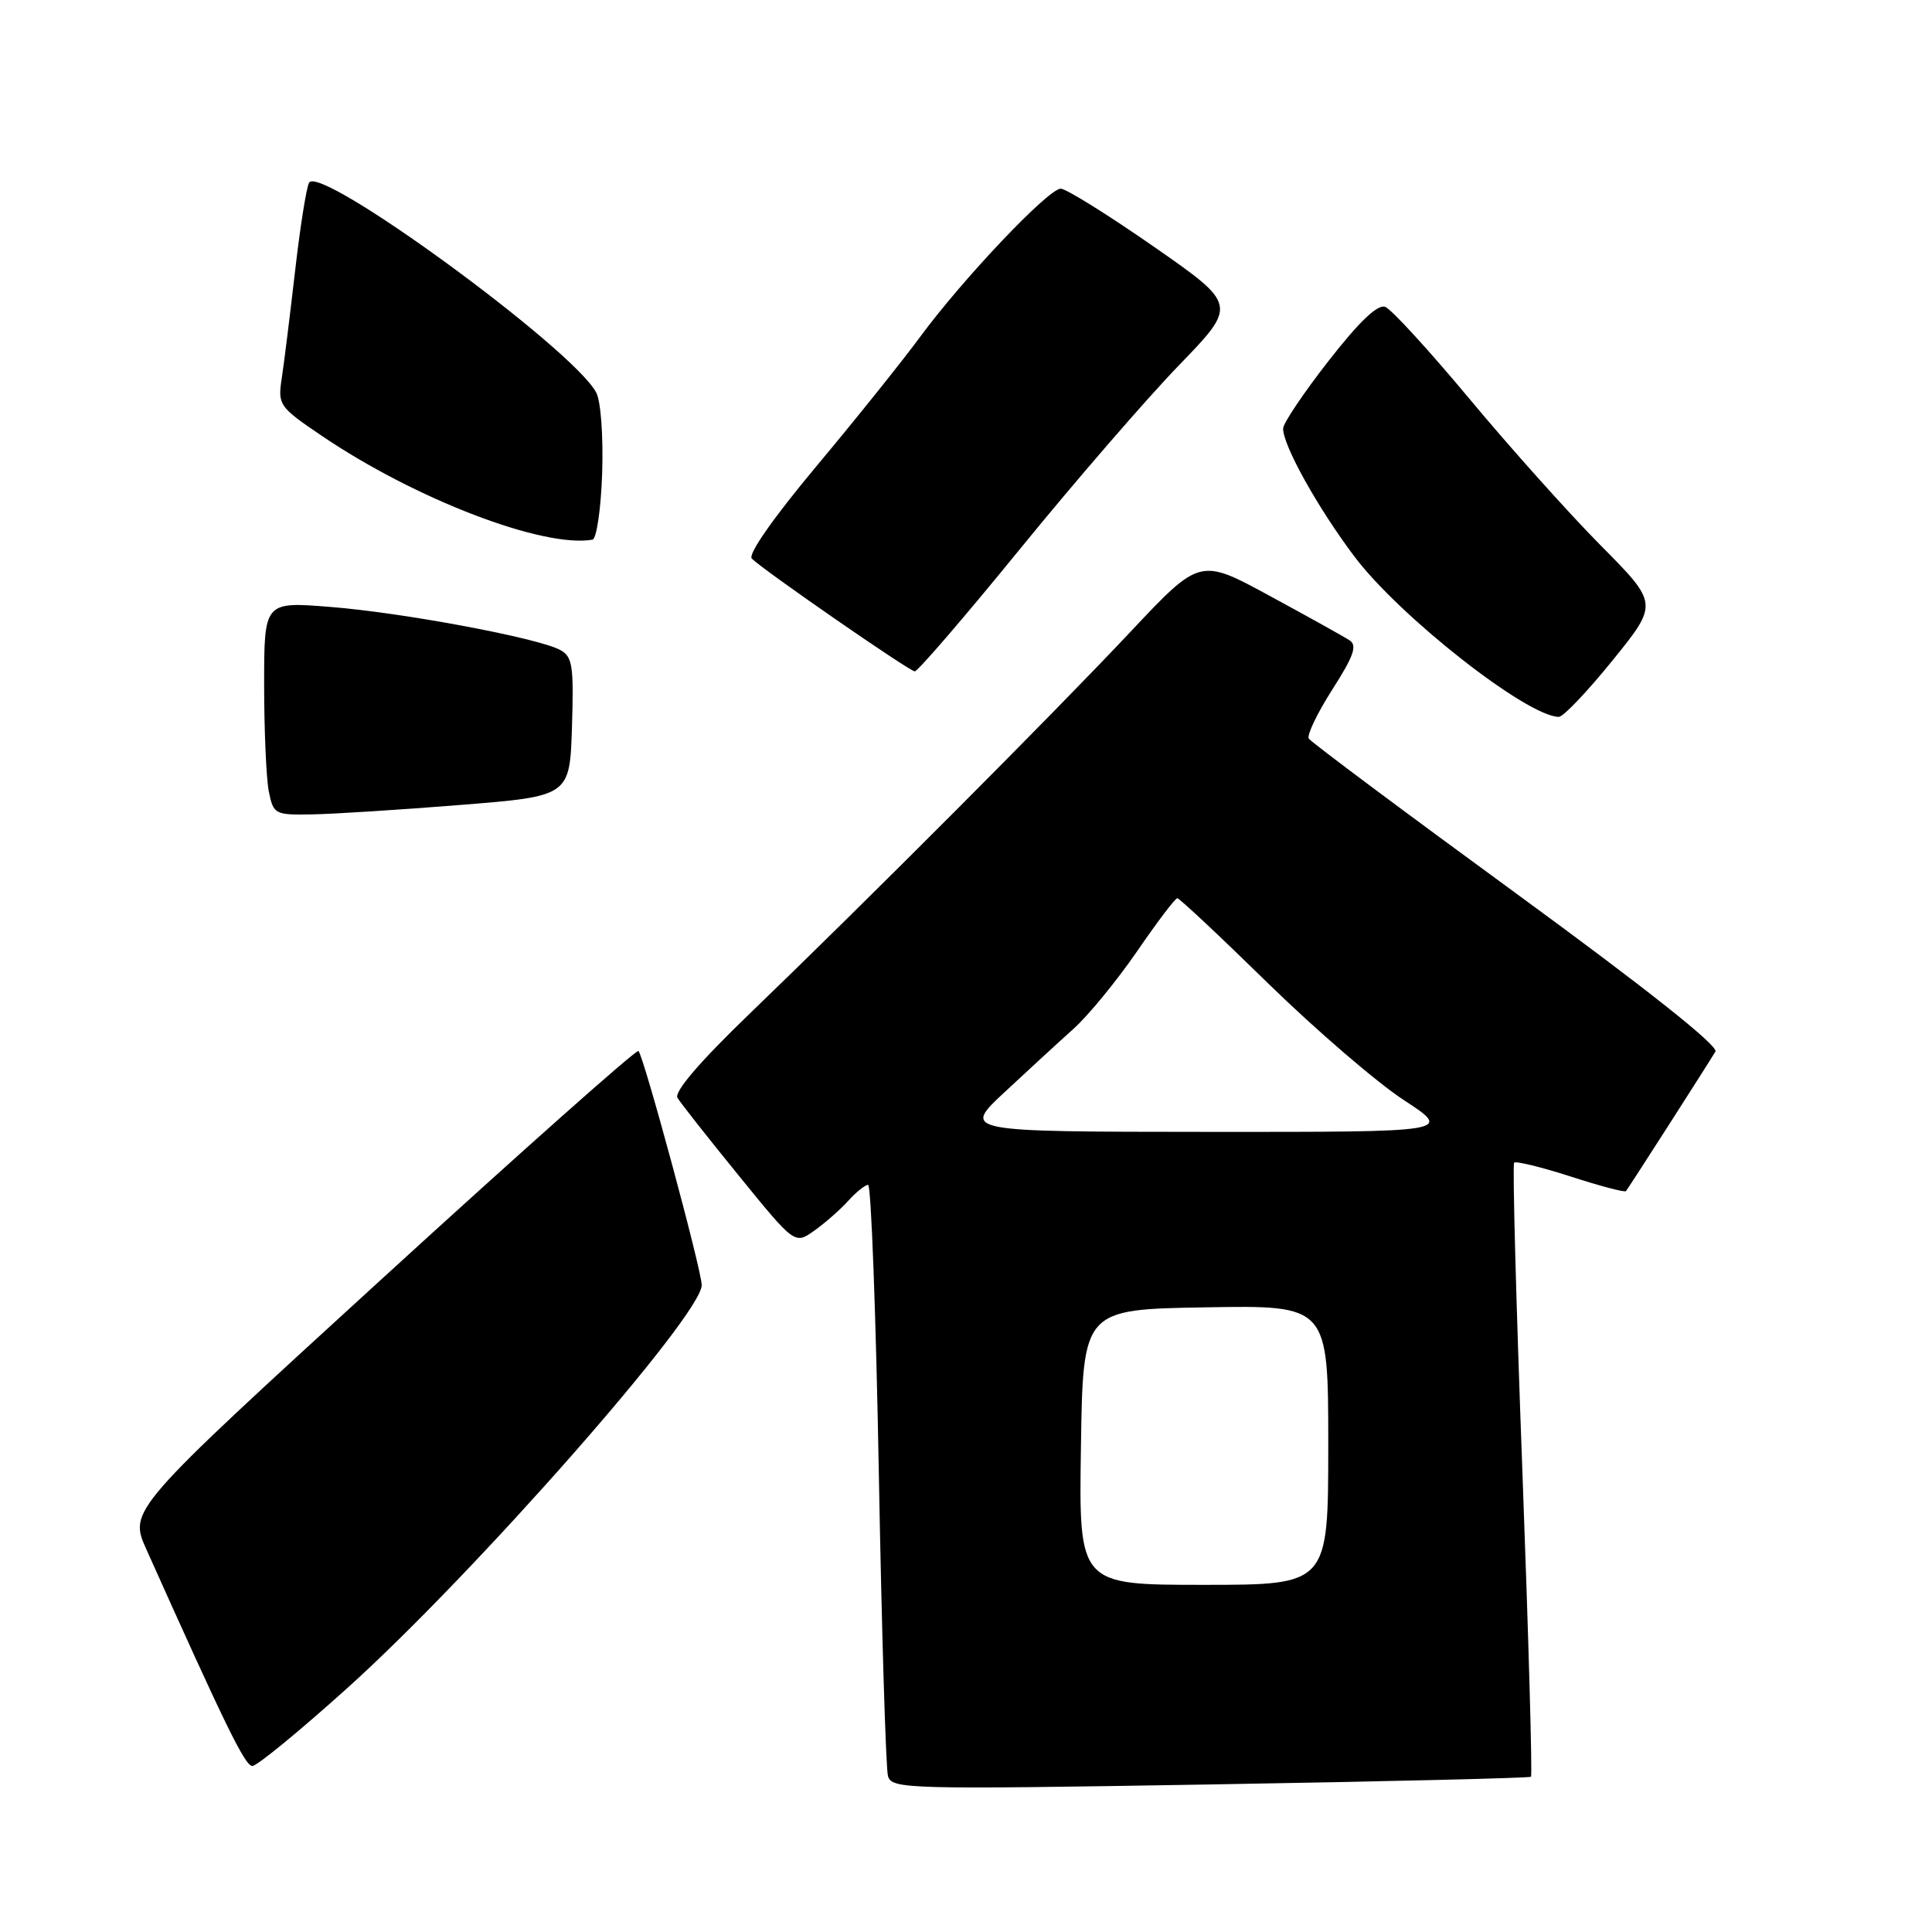 <?xml version="1.0" encoding="UTF-8" standalone="no"?>
<!DOCTYPE svg PUBLIC "-//W3C//DTD SVG 1.1//EN" "http://www.w3.org/Graphics/SVG/1.1/DTD/svg11.dtd" >
<svg xmlns="http://www.w3.org/2000/svg" xmlns:xlink="http://www.w3.org/1999/xlink" version="1.1" viewBox="0 0 256 256">
 <g >
 <path fill="currentColor"
d=" M 202.86 235.43 C 203.06 235.25 202.54 216.97 201.72 194.81 C 200.89 172.64 200.40 154.30 200.63 154.06 C 200.86 153.82 204.22 154.64 208.11 155.89 C 211.99 157.15 215.29 158.02 215.45 157.83 C 215.74 157.49 226.06 141.40 227.30 139.34 C 227.75 138.61 218.16 131.00 200.97 118.44 C 186.10 107.58 173.70 98.32 173.42 97.87 C 173.14 97.42 174.54 94.50 176.53 91.38 C 179.37 86.95 179.87 85.53 178.83 84.85 C 178.10 84.37 173.34 81.72 168.25 78.96 C 159.00 73.93 159.00 73.93 149.80 83.71 C 139.60 94.56 115.03 119.20 99.27 134.38 C 92.72 140.69 89.30 144.68 89.77 145.47 C 90.17 146.14 93.83 150.79 97.91 155.80 C 105.32 164.91 105.32 164.91 107.91 163.06 C 109.33 162.05 111.36 160.27 112.40 159.11 C 113.45 157.95 114.64 157.00 115.03 157.00 C 115.43 157.00 116.07 174.21 116.45 195.25 C 116.83 216.29 117.38 234.32 117.66 235.33 C 118.16 237.07 120.04 237.12 160.34 236.45 C 183.53 236.06 202.66 235.60 202.86 235.43 Z  M 46.03 223.67 C 62.82 208.56 93.02 174.22 92.98 170.28 C 92.97 168.28 85.31 139.98 84.60 139.26 C 84.34 139.01 69.05 152.60 50.60 169.46 C 17.07 200.11 17.07 200.11 19.40 205.31 C 29.96 228.87 32.47 234.00 33.44 234.00 C 34.06 234.00 39.72 229.35 46.03 223.67 Z  M 61.00 106.66 C 75.50 105.50 75.50 105.50 75.79 96.30 C 76.04 88.17 75.86 86.99 74.20 86.11 C 71.23 84.52 53.33 81.17 43.75 80.42 C 35.00 79.72 35.00 79.72 35.00 90.74 C 35.00 96.79 35.28 103.16 35.62 104.88 C 36.23 107.90 36.41 108.00 41.38 107.91 C 44.19 107.86 53.02 107.30 61.00 106.66 Z  M 213.68 87.50 C 219.75 79.99 219.75 79.99 212.08 72.25 C 207.86 67.99 200.05 59.26 194.72 52.86 C 189.39 46.46 184.36 40.97 183.55 40.66 C 182.56 40.28 180.11 42.60 176.06 47.80 C 172.75 52.03 170.03 56.08 170.02 56.78 C 169.99 58.99 174.59 67.26 179.45 73.72 C 185.43 81.68 202.34 94.95 206.55 94.99 C 207.14 95.00 210.34 91.62 213.68 87.50 Z  M 135.15 72.75 C 142.43 63.81 151.89 52.88 156.17 48.45 C 163.96 40.40 163.96 40.40 152.91 32.70 C 146.83 28.47 141.26 25.00 140.55 25.00 C 138.91 25.00 127.55 36.98 121.89 44.68 C 119.53 47.88 113.36 55.59 108.16 61.80 C 102.44 68.65 99.07 73.47 99.62 74.02 C 101.17 75.57 120.45 88.91 121.21 88.96 C 121.59 88.98 127.87 81.69 135.15 72.75 Z  M 79.79 62.68 C 79.95 57.82 79.61 53.13 79.00 52.01 C 75.88 46.17 42.28 21.64 40.95 24.22 C 40.58 24.93 39.75 30.22 39.09 36.00 C 38.42 41.78 37.64 48.14 37.33 50.14 C 36.80 53.66 36.97 53.91 42.64 57.75 C 55.00 66.13 71.96 72.64 78.50 71.51 C 79.05 71.42 79.63 67.44 79.79 62.68 Z  M 143.23 191.75 C 143.50 173.50 143.50 173.50 159.75 173.23 C 176.00 172.95 176.00 172.95 176.00 191.48 C 176.00 210.00 176.00 210.00 159.48 210.00 C 142.95 210.00 142.95 210.00 143.23 191.75 Z  M 133.10 144.73 C 136.19 141.85 140.30 138.07 142.25 136.32 C 144.20 134.57 147.98 129.96 150.65 126.08 C 153.32 122.19 155.72 119.01 156.00 119.02 C 156.28 119.02 161.69 124.09 168.02 130.29 C 174.36 136.48 182.46 143.45 186.02 145.77 C 192.48 150.00 192.48 150.00 159.99 149.98 C 127.50 149.96 127.50 149.96 133.10 144.73 Z "/>
</g>
</svg>